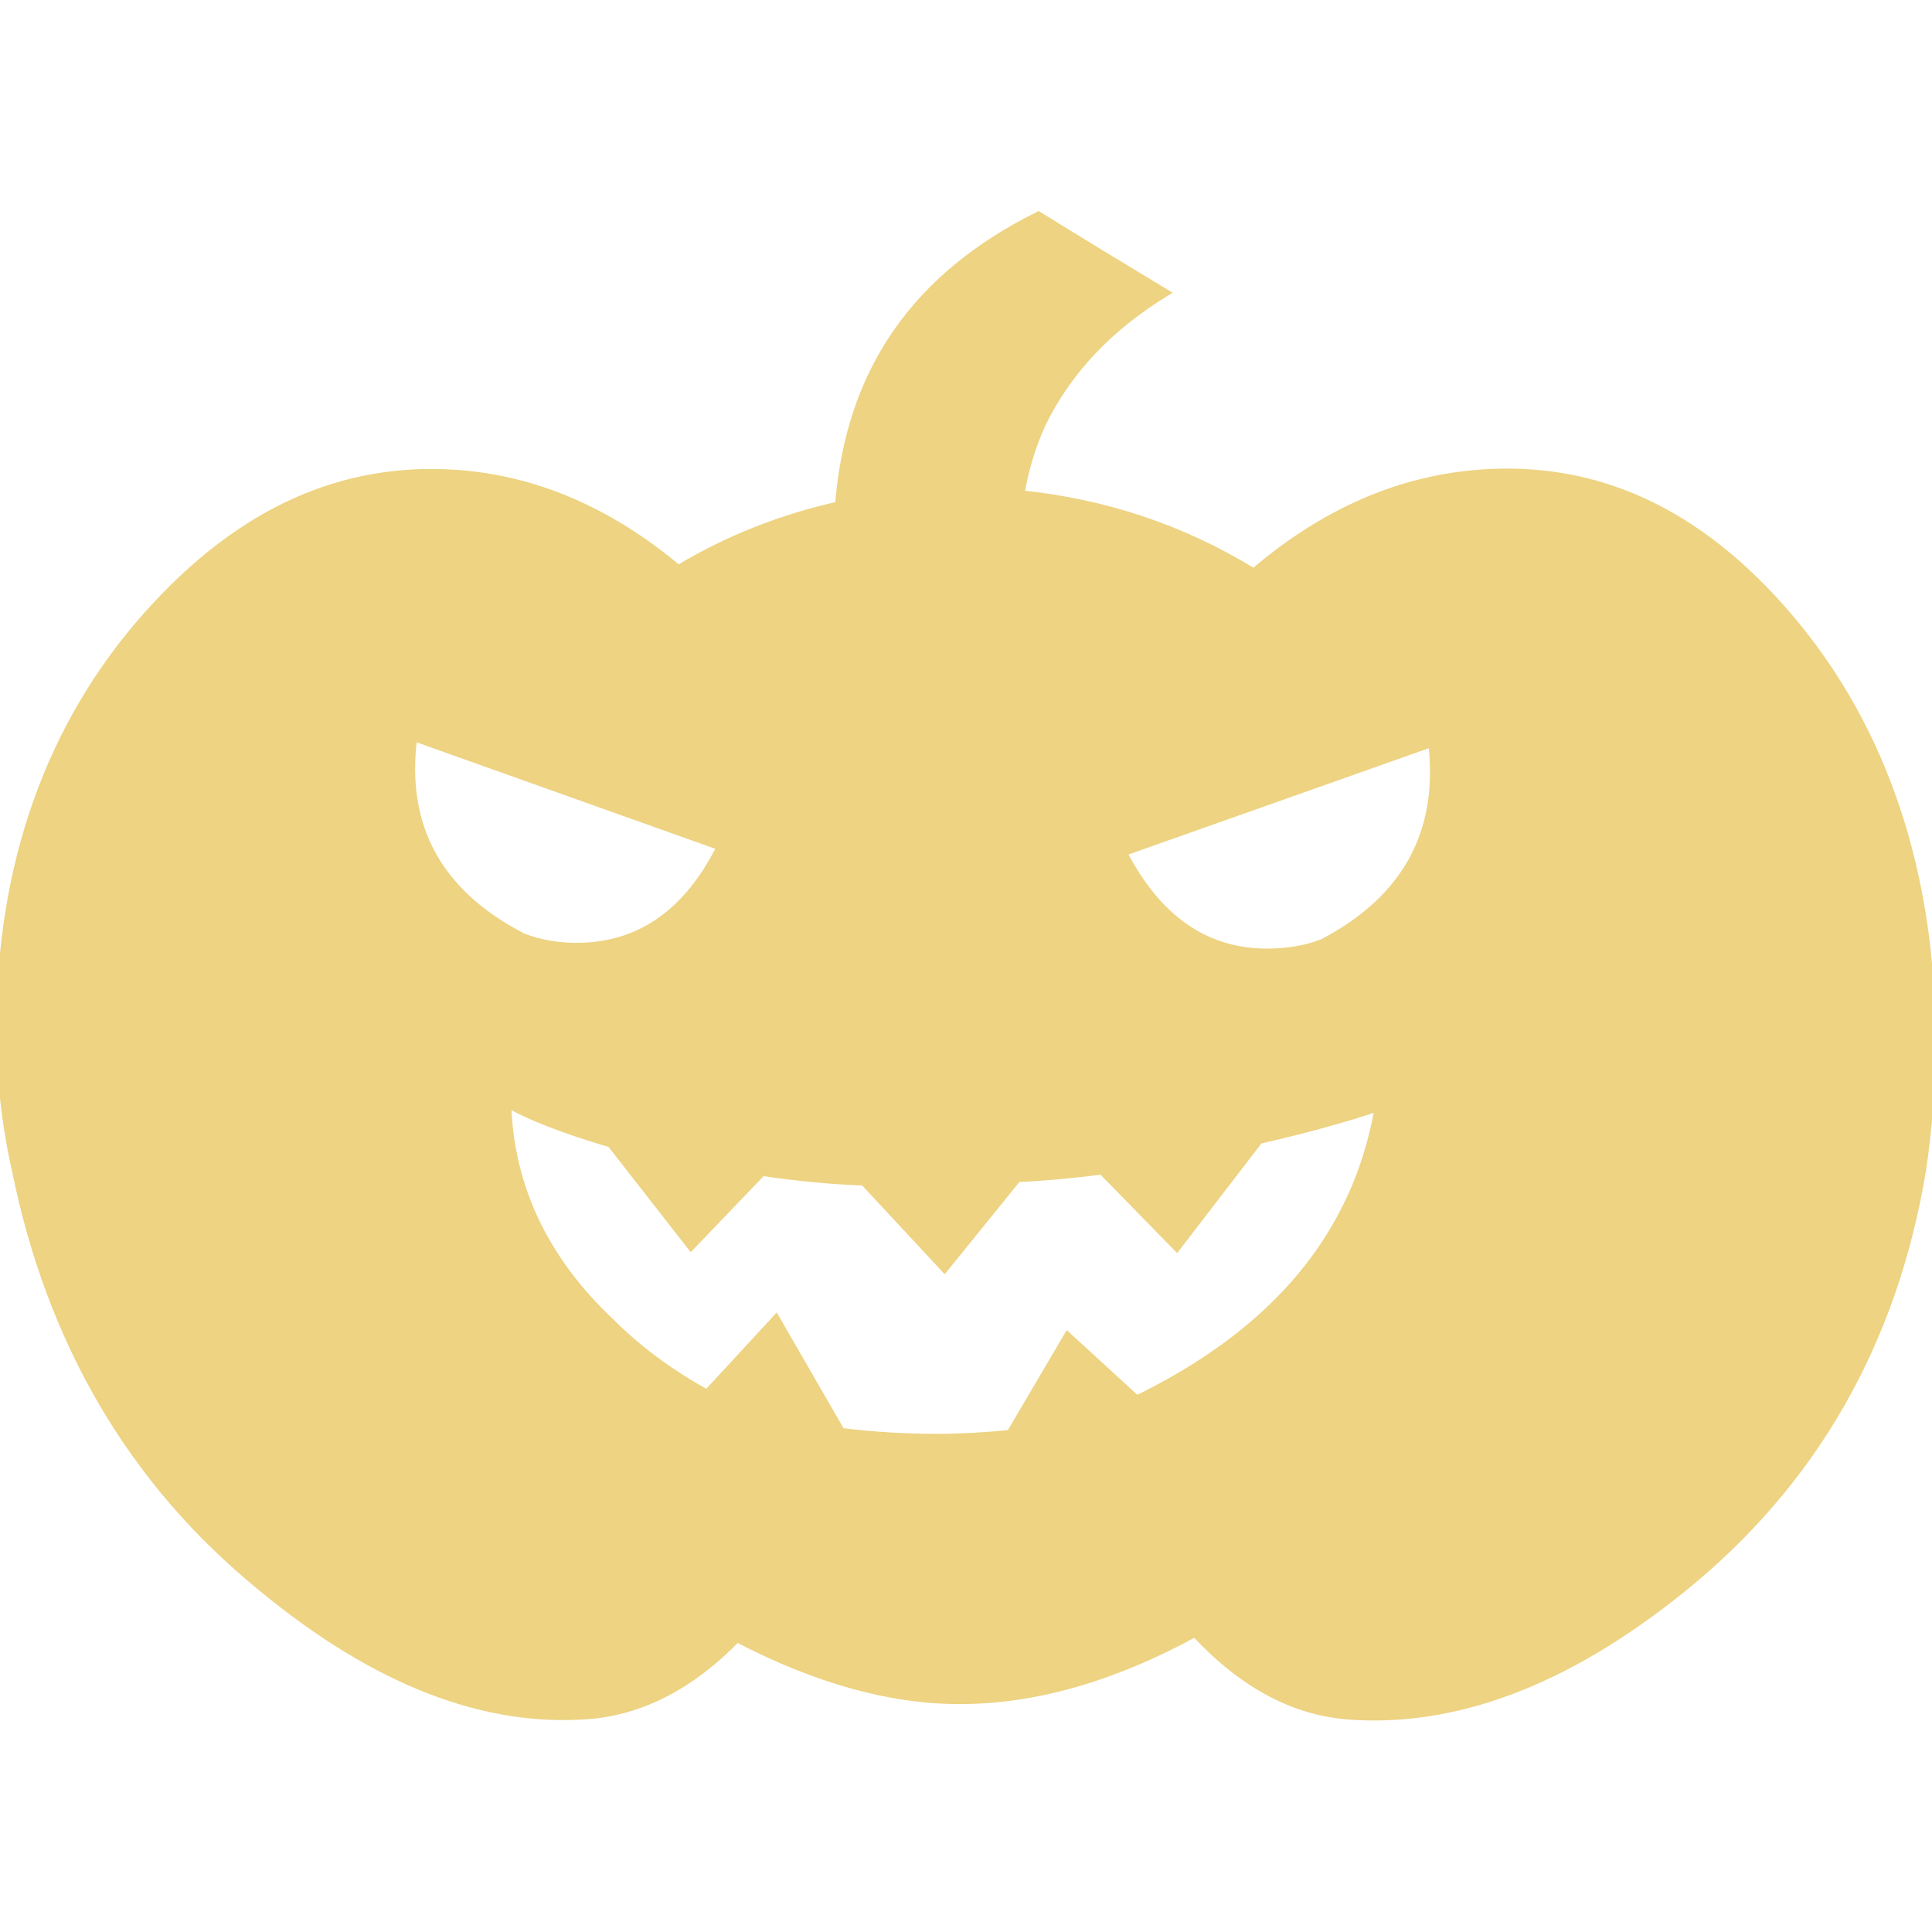 <!DOCTYPE svg PUBLIC "-//W3C//DTD SVG 1.1//EN" "http://www.w3.org/Graphics/SVG/1.1/DTD/svg11.dtd">
<!-- Uploaded to: SVG Repo, www.svgrepo.com, Transformed by: SVG Repo Mixer Tools -->
<svg height="64px" width="64px" version="1.1" id="Capa_1" xmlns="http://www.w3.org/2000/svg" xmlns:xlink="http://www.w3.org/1999/xlink" viewBox="0 0 263.998 263.998" xml:space="preserve" fill="#EDD382" stroke="#EDD382">
<g id="SVGRepo_bgCarrier" stroke-width="0"/>
<g id="SVGRepo_tracerCarrier" stroke-linecap="round" stroke-linejoin="round"/>
<g id="SVGRepo_iconCarrier"> <g> <path style="fill:#EDD382;" d="M244.472,84.316L244.472,84.316c-12.522-14.685-26.504-20.729-41.951-19.668 c-11.182,0.77-21.592,5.316-31.201,13.537c-9.808-6.025-20.419-9.515-31.826-10.69c0.537-3.298,1.507-6.502,2.94-9.655 c3.565-7.258,9.185-13.139,16.841-17.836c-5.785-3.49-11.577-7.011-17.379-10.602c-16.767,8.358-25.845,21.246-27.292,39.619 c-7.837,1.759-15.143,4.626-21.911,8.7c-9.45-7.917-19.589-12.288-30.418-13.026C46.994,63.666,32.92,69.632,20.059,84.11 C6.648,99.188,0,118.456,0,140.501c-0.007,6.57,0.696,13.041,2.116,19.323c4.736,23.497,15.879,42.66,33.576,57.073 c15.912,13.173,30.835,18.587,44.716,17.512c7.294-0.578,14.049-4.101,20.3-10.511c10.864,5.661,21.027,8.473,30.484,8.459 c10.165-0.012,20.868-3.045,32.098-9.176c6.422,6.901,13.37,10.669,20.842,11.274c14.226,1.108,29.509-4.239,45.764-17.366 c18.037-14.544,28.919-33.815,32.789-57.219c0.863-5.8,1.313-11.646,1.313-17.497C264,119.432,257.511,99.618,244.472,84.316z M56.51,100.753l41.931,14.948c-4.54,9.086-11.102,13.631-19.656,13.631c-2.622,0-5.069-0.431-7.344-1.313 C59.921,122.079,54.931,112.996,56.51,100.753z M155.321,191.19L155.321,191.19l-9.442-8.653l-7.857,13.358 c-3.497,0.35-6.822,0.529-9.967,0.529c-4.538,0-8.904-0.272-13.106-0.803l-8.904-15.439L96.609,190.4 c-5.063-2.8-9.436-6.038-13.105-9.708c-9.085-8.553-13.802-18.52-14.154-29.874c2.966,1.745,7.658,3.568,14.101,5.473 l10.969,14.055l9.735-10.16c4.883,0.724,9.522,1.155,13.887,1.315l11.023,11.857l9.973-12.322c3.669-0.177,7.512-0.53,11.531-1.041 l10.234,10.476l11.274-14.672c6.117-1.392,11.544-2.885,16.264-4.459C185.367,168.649,174.354,181.927,155.321,191.19z M180.737,128.809L180.737,128.809c-2.277,0.876-4.806,1.313-7.599,1.313c-8.388,0-14.942-4.553-19.648-13.637l42.183-14.929 C197.08,113.778,192.097,122.863,180.737,128.809z"/> </g> </g>
</svg>
